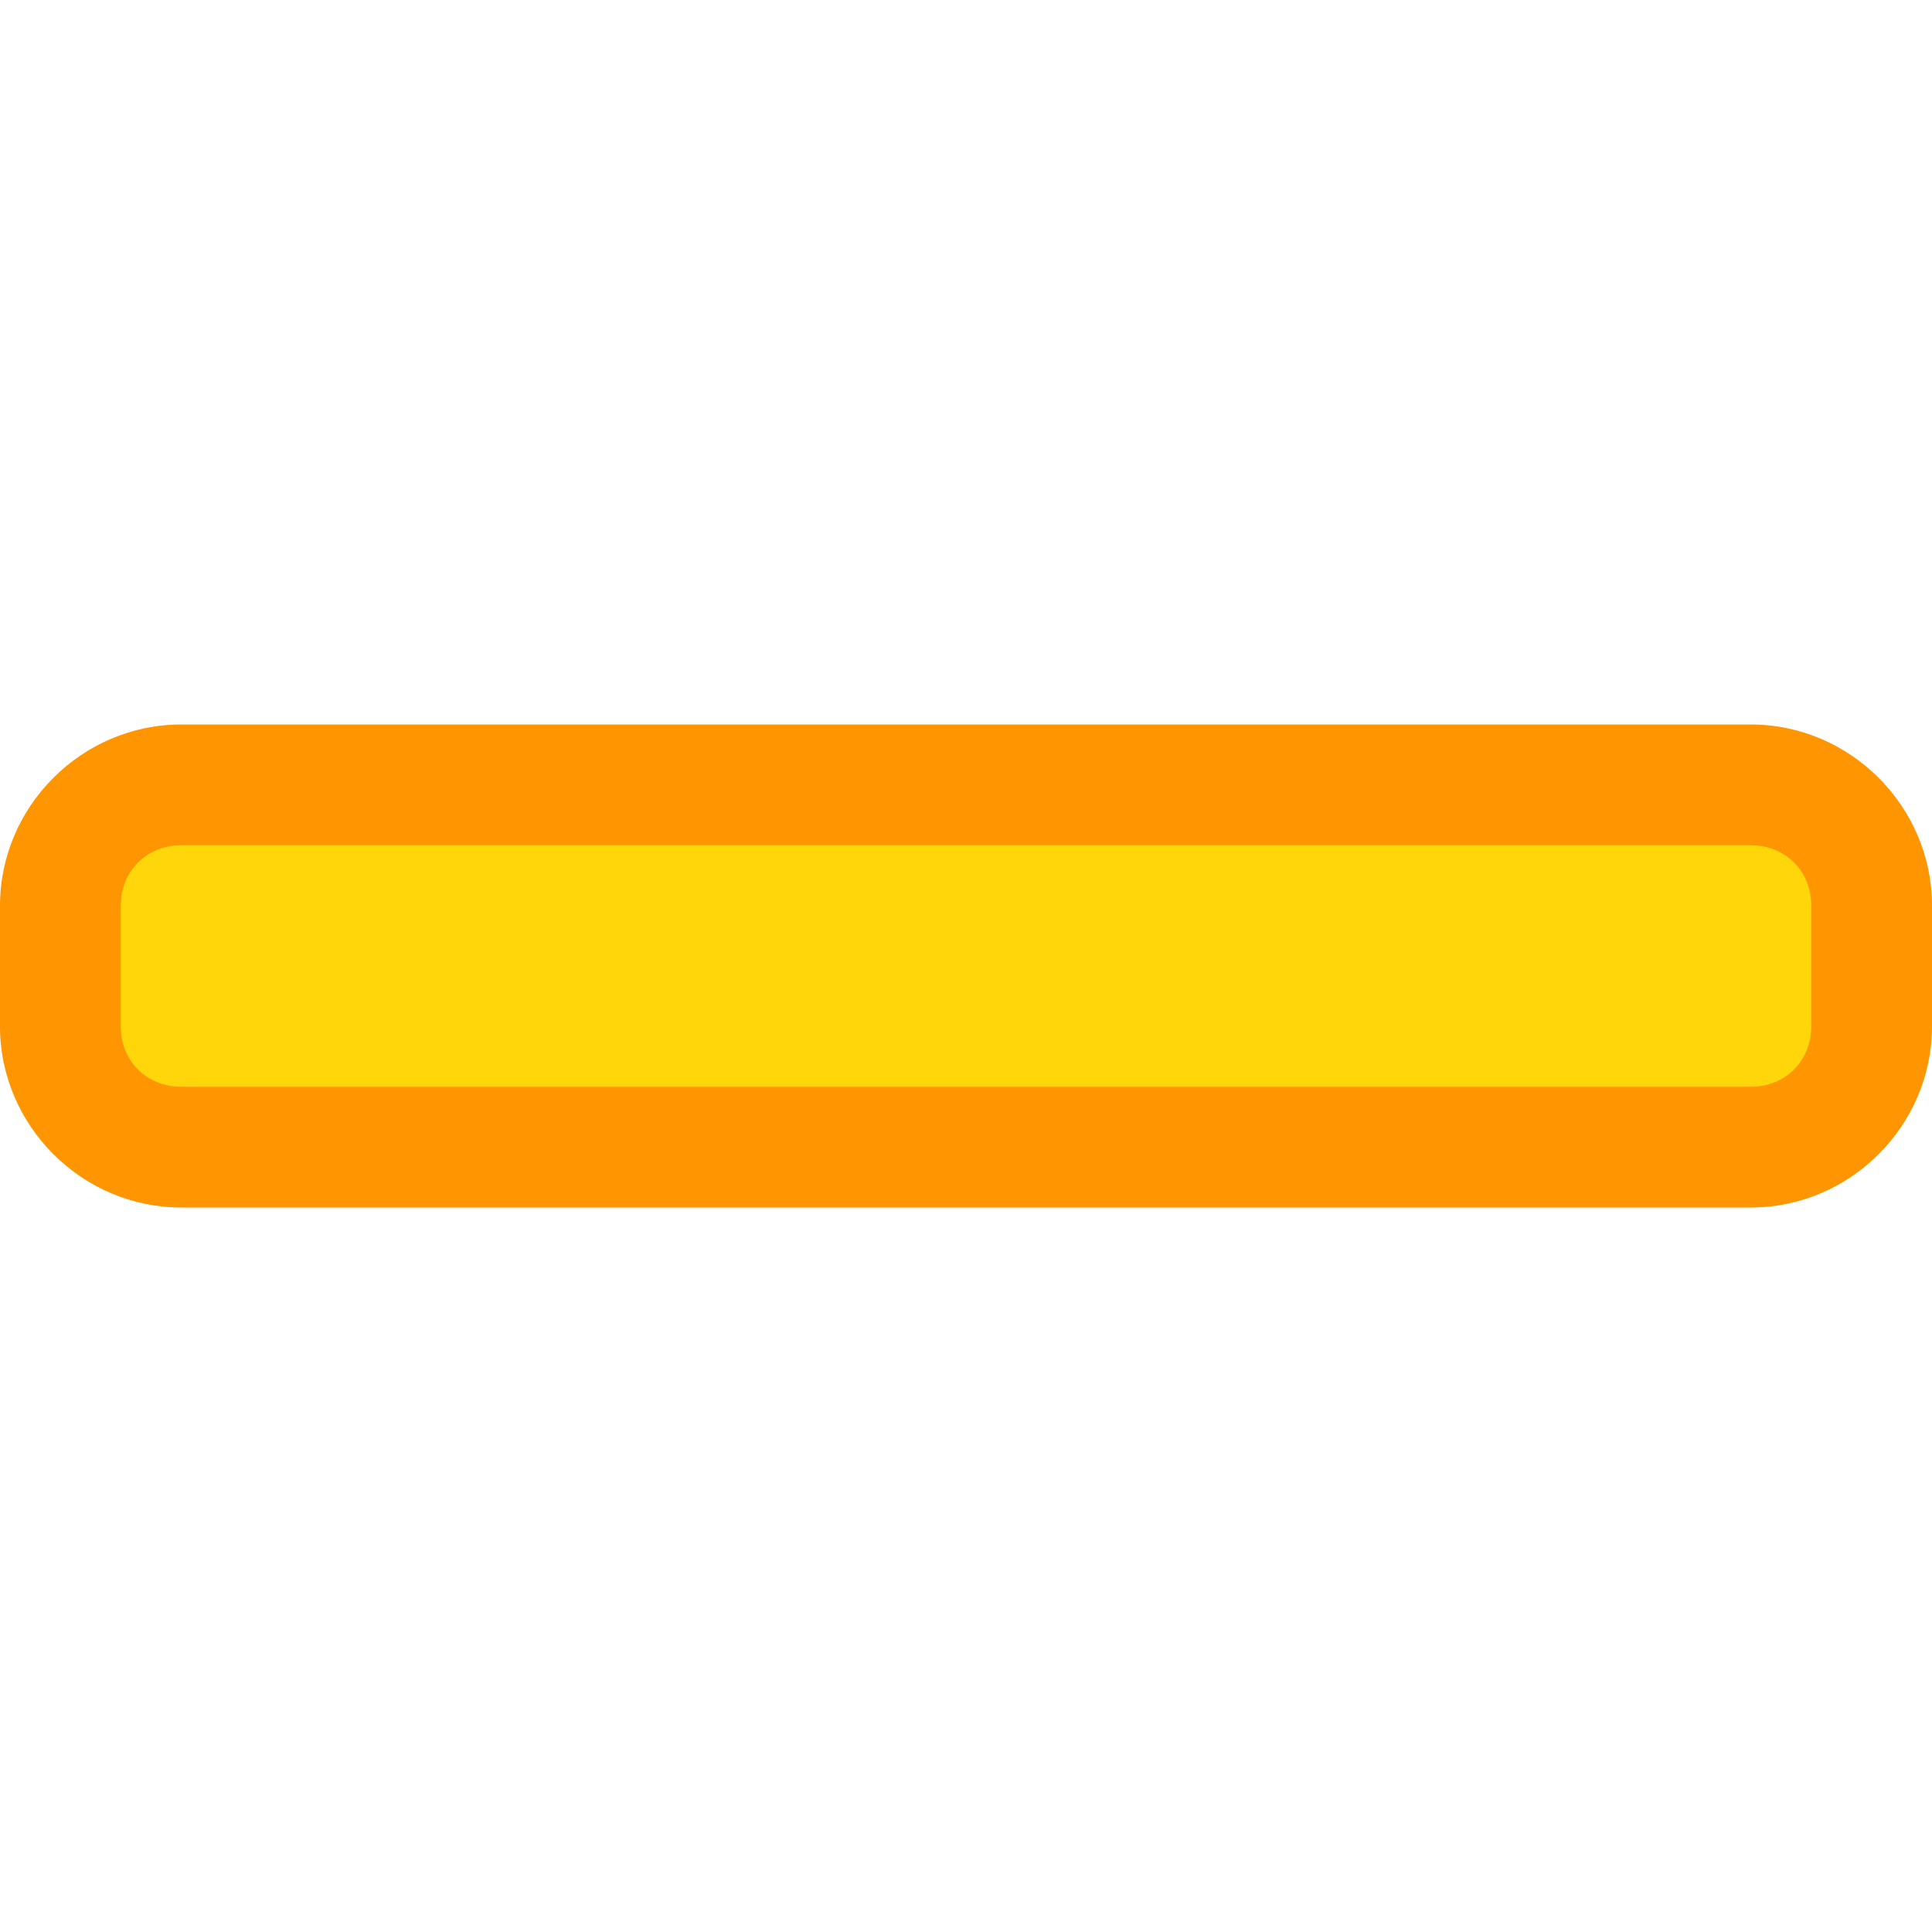 <svg viewBox="0 0 16 16" xmlns="http://www.w3.org/2000/svg">/&gt;<rect fill="#ffd60a" height="3" ry="1" width="15.113" x=".444" y="6.5"/><path d="m1.5 6c-.822 0-1.5.678-1.5 1.5v1c0 .822.678 1.5 1.5 1.5h13c.822 0 1.5-.678 1.5-1.5v-1c0-.822-.678-1.5-1.5-1.5zm0 1h13c.286 0 .5.214.5.5v1c0 .286-.214.5-.5.5h-13c-.286 0-.5-.214-.5-.5v-1c0-.286.214-.5.5-.5z" fill="#ff9500"/></svg>